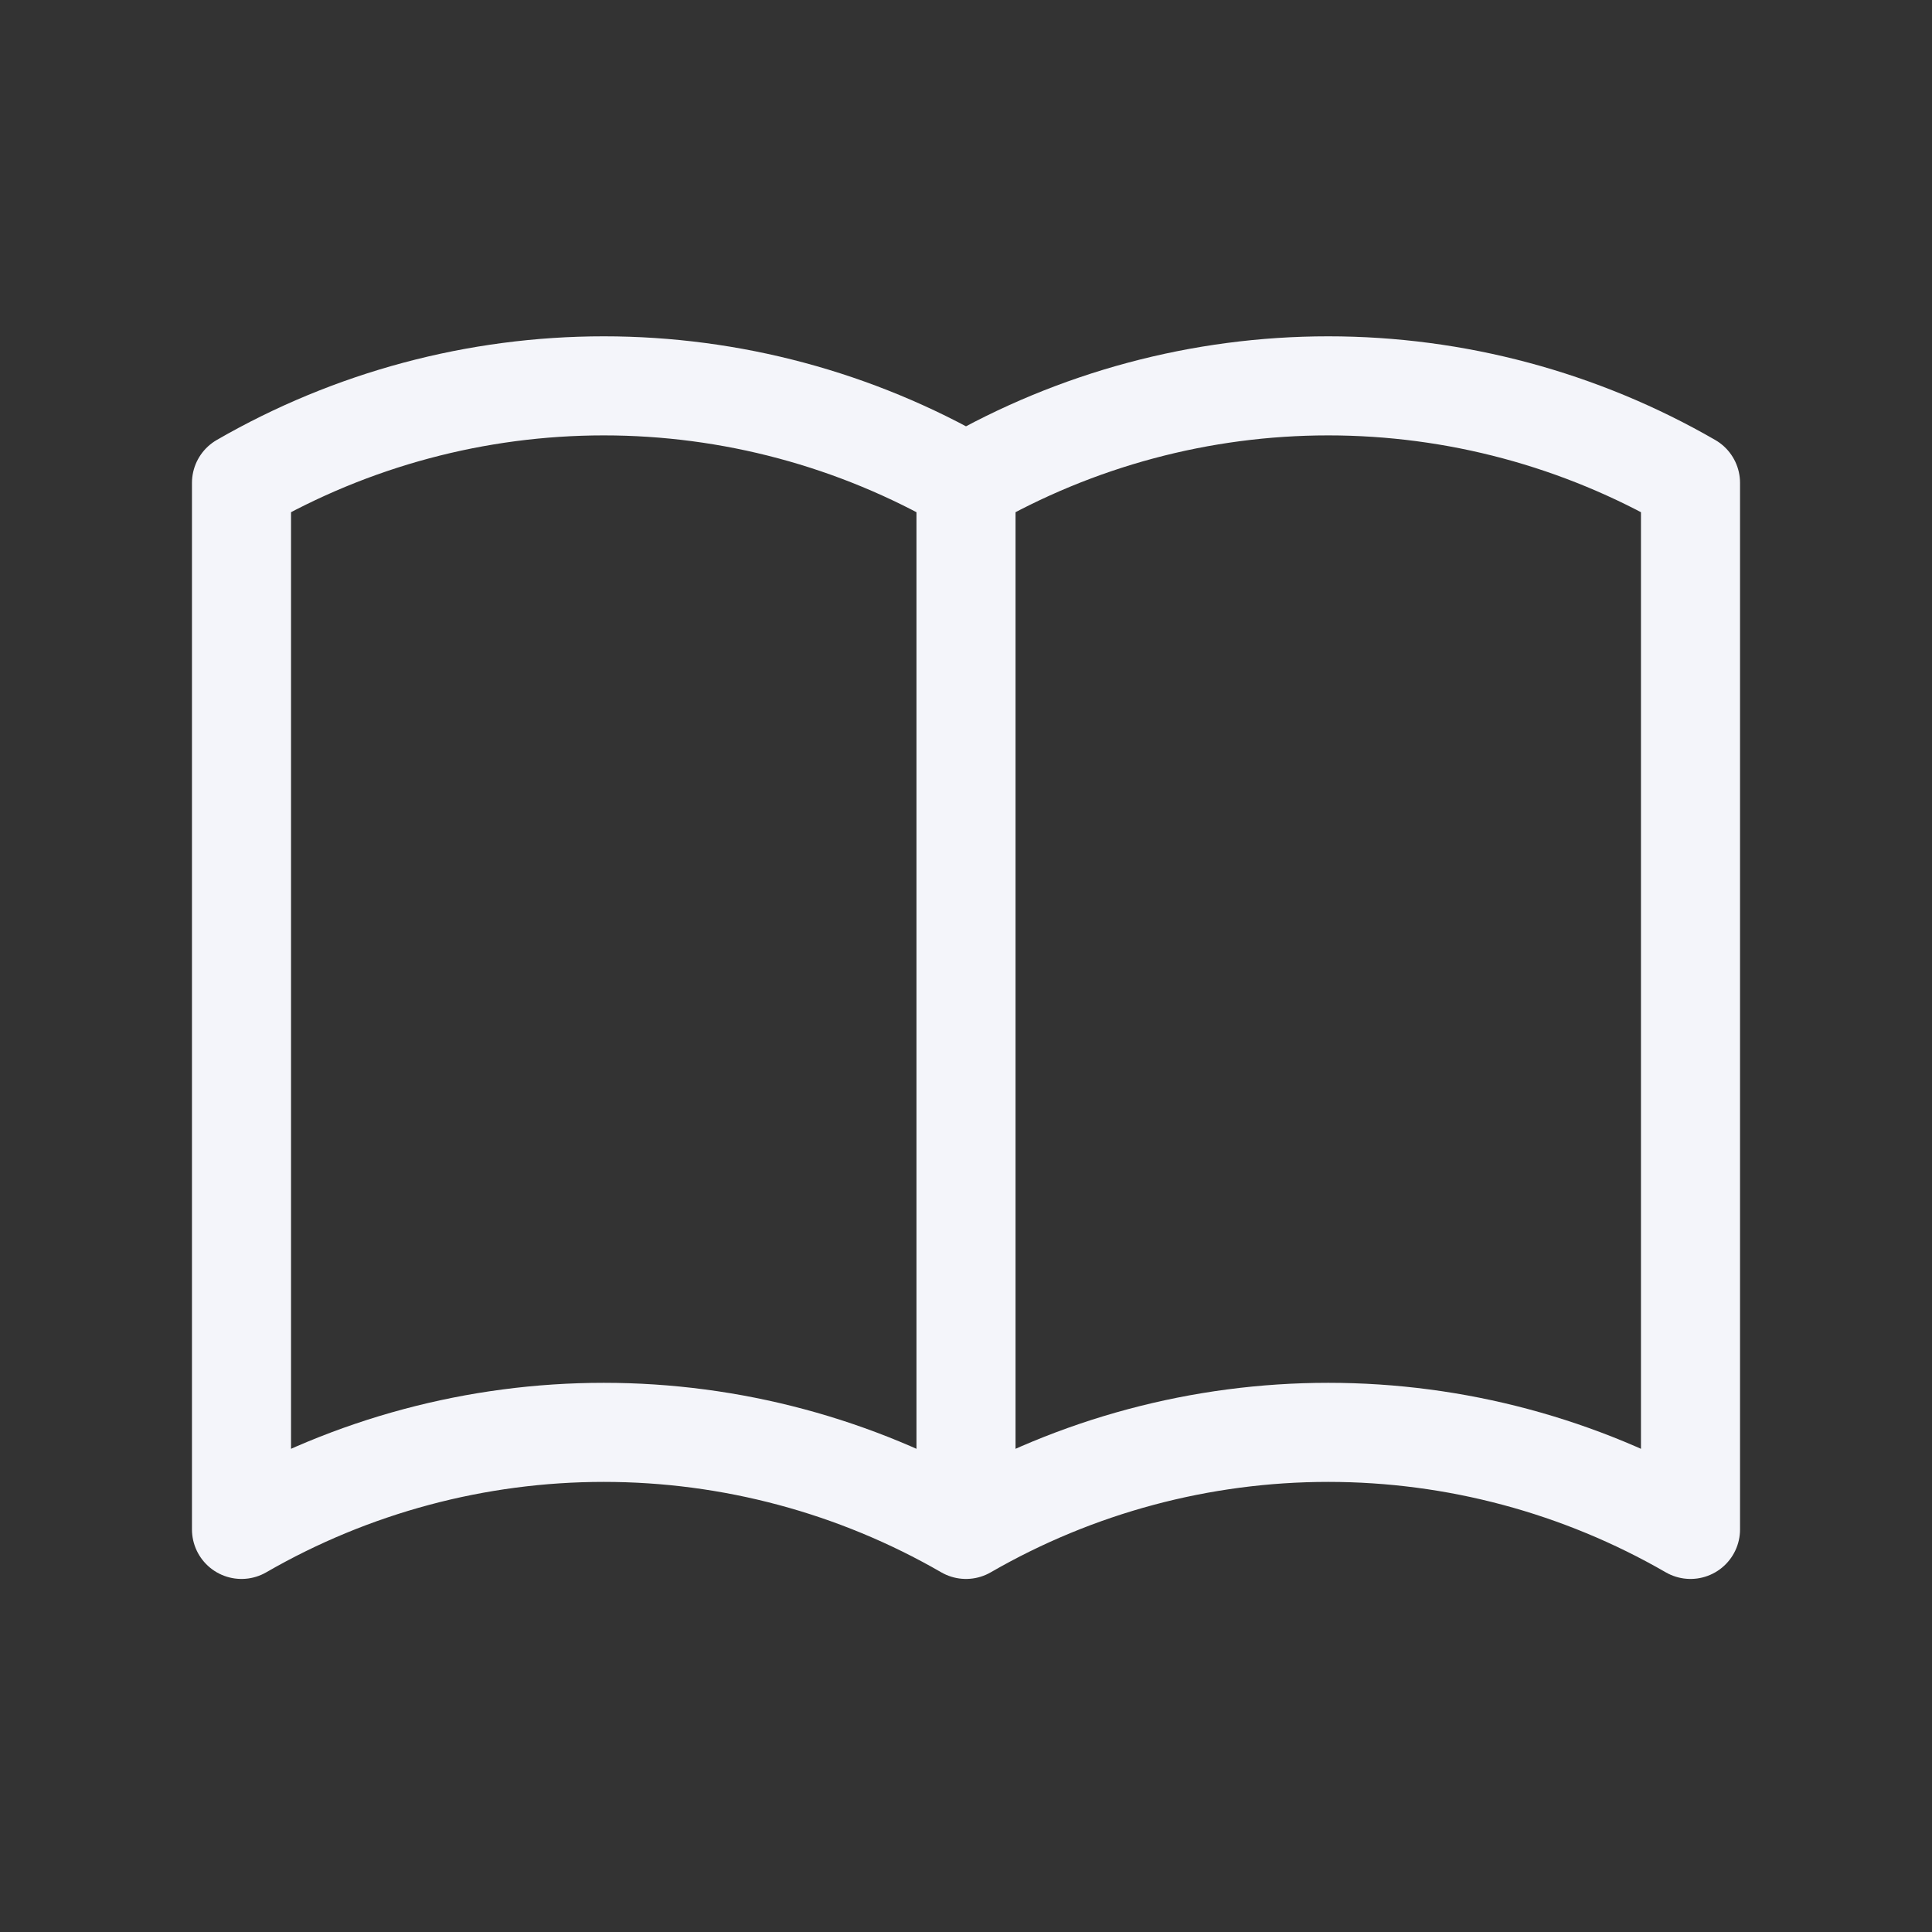 <svg width="39" height="39" viewBox="0 0 39 39" fill="none" xmlns="http://www.w3.org/2000/svg">
<rect x="0" y="0" width="39" height="39" fill="#333333" stroke="none"/>
<path d="M19.5 30.873C17.277 29.59 14.755 28.914 12.188 28.914C9.62 28.914 7.098 29.59 4.875 30.873V9.748C7.098 8.465 9.62 7.789 12.188 7.789C14.755 7.789 17.277 8.465 19.5 9.748M19.5 30.873C21.723 29.59 24.245 28.914 26.812 28.914C29.38 28.914 31.902 29.59 34.125 30.873V9.748C31.902 8.465 29.38 7.789 26.812 7.789C24.245 7.789 21.723 8.465 19.5 9.748M19.5 30.873V9.748" stroke="#F4F5FA" stroke-width="2" stroke-linecap="round" stroke-linejoin="round"/>
</svg>
